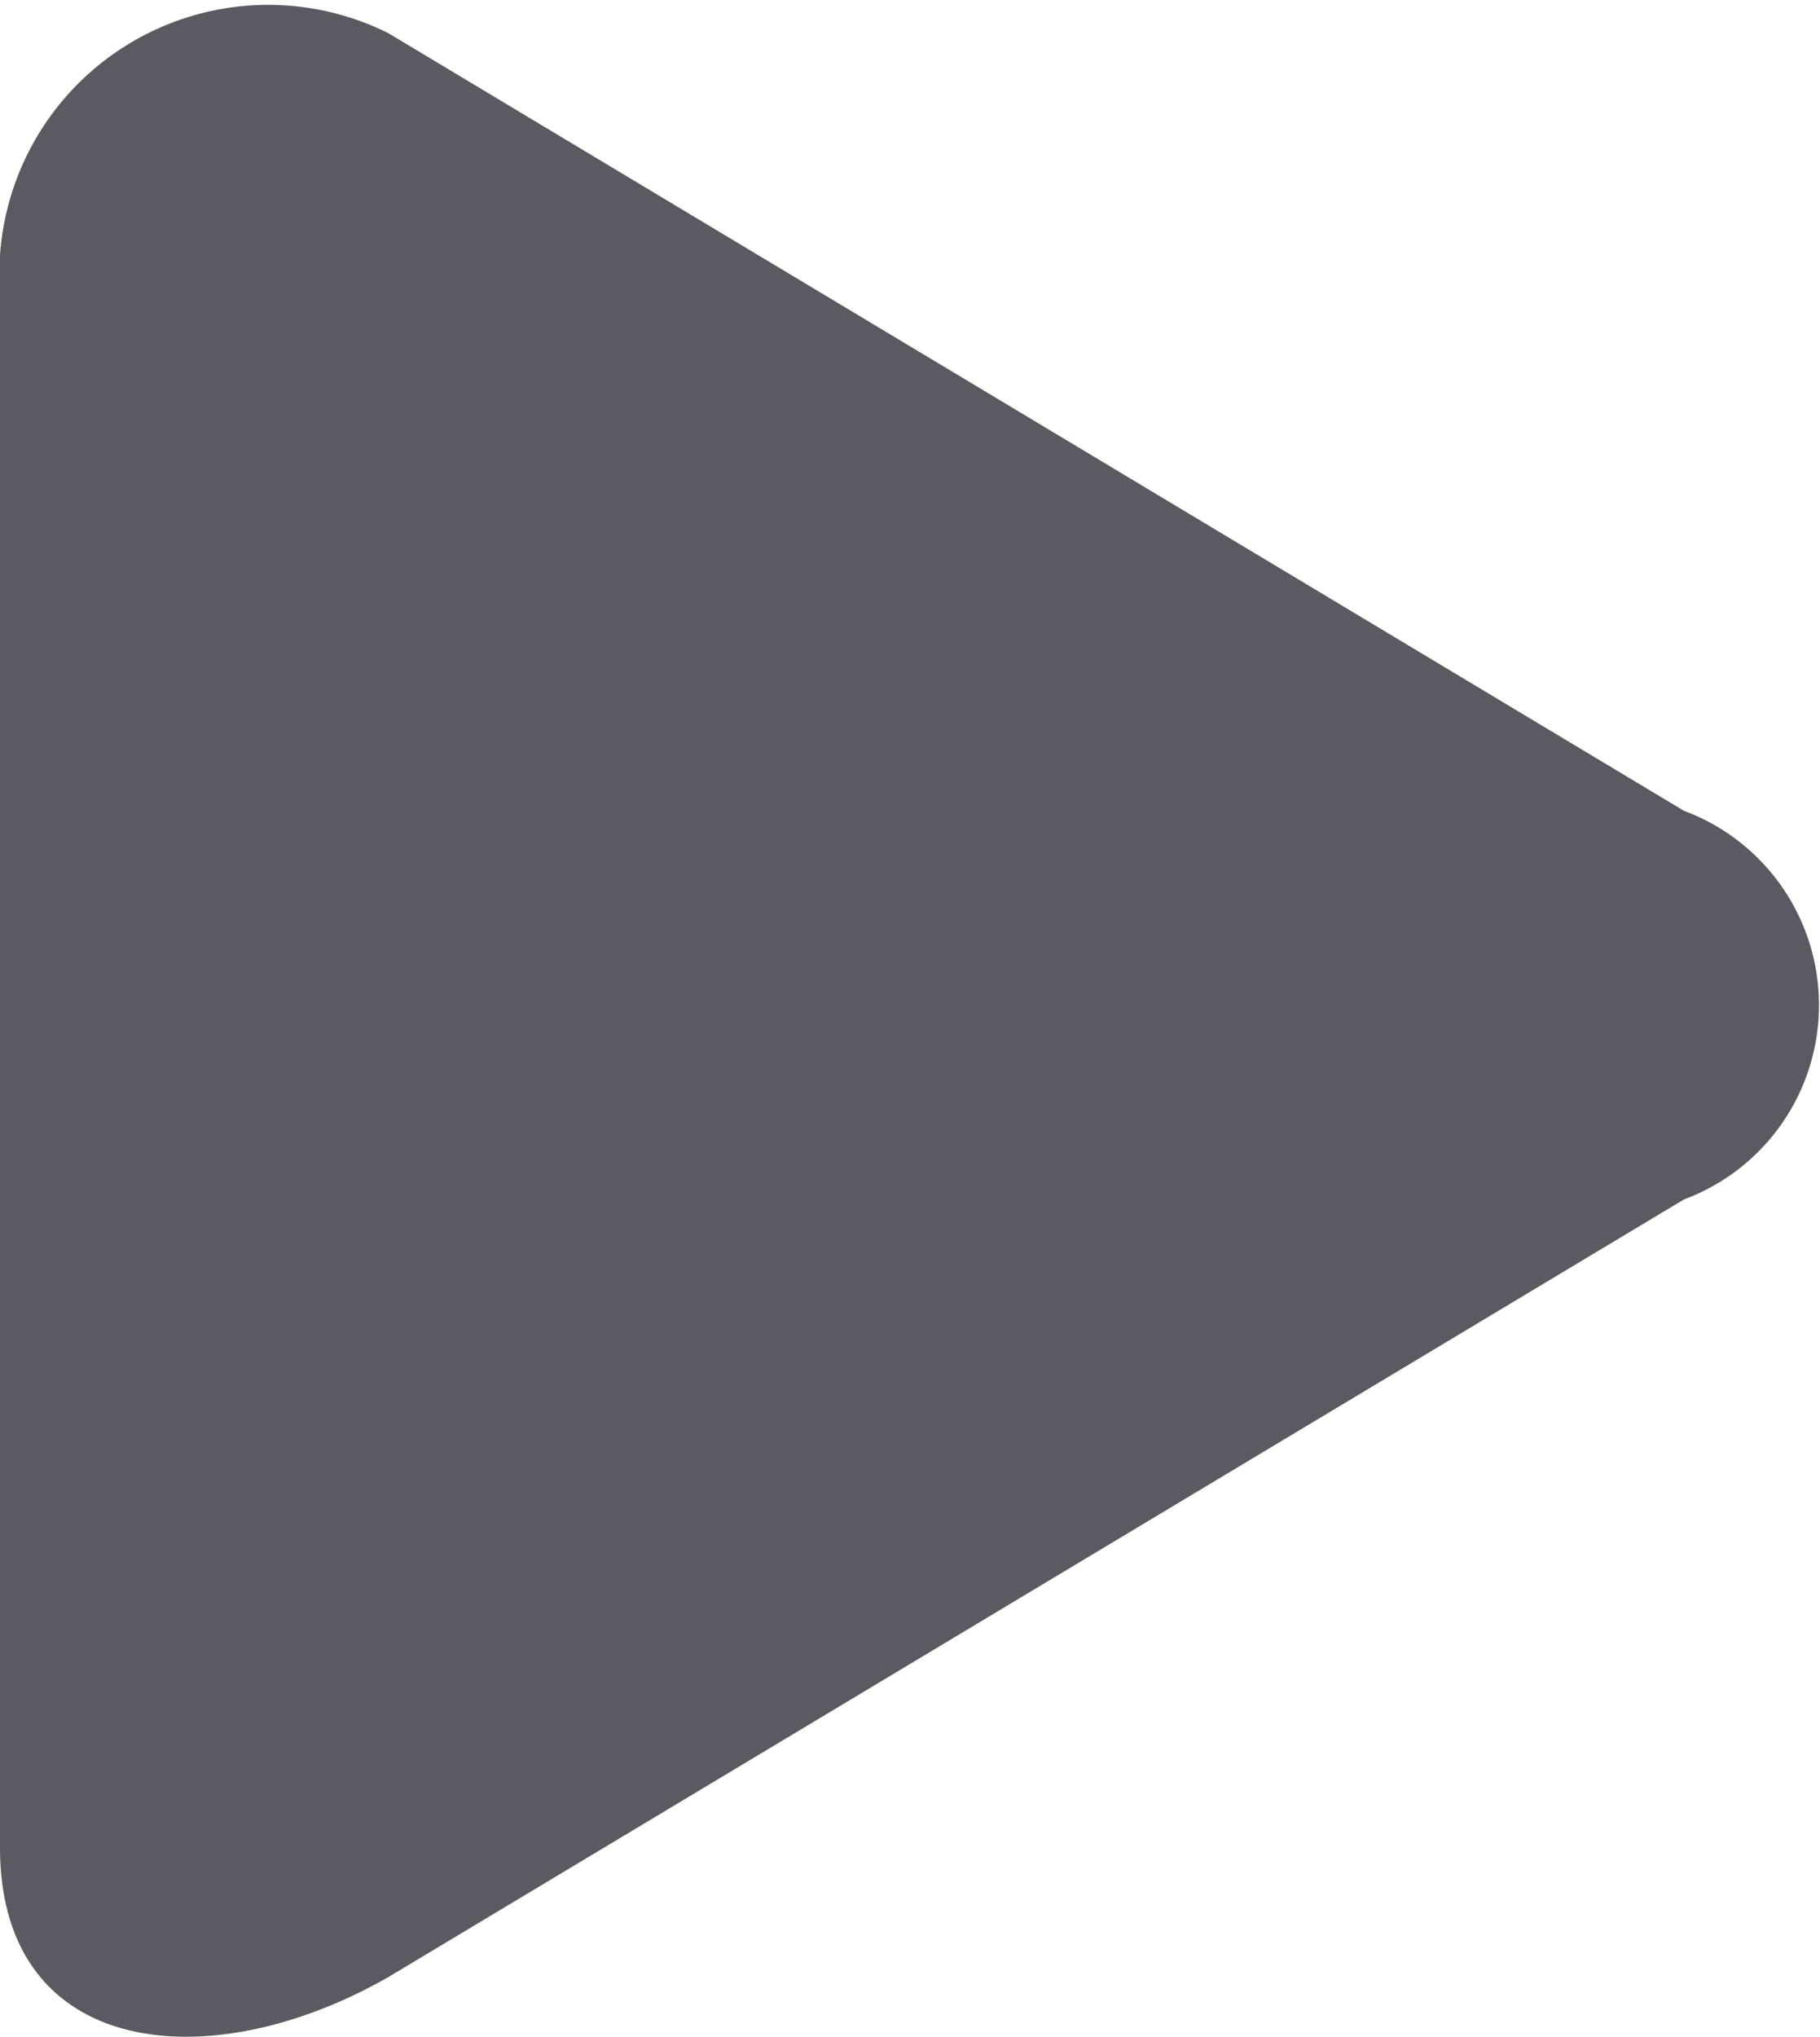 <svg xmlns="http://www.w3.org/2000/svg" width="14.051" height="15.72" viewBox="0 0 14.051 15.72">
  <path id="play-d" d="M11.107.19a2.076,2.076,0,0,0-3,2v12c0,1.616,1.6,1.8,3,1l10-6a1.6,1.6,0,0,0,0-3Z" transform="translate(-8.107 0.067)" fill="#5a5a63"/>
</svg>
